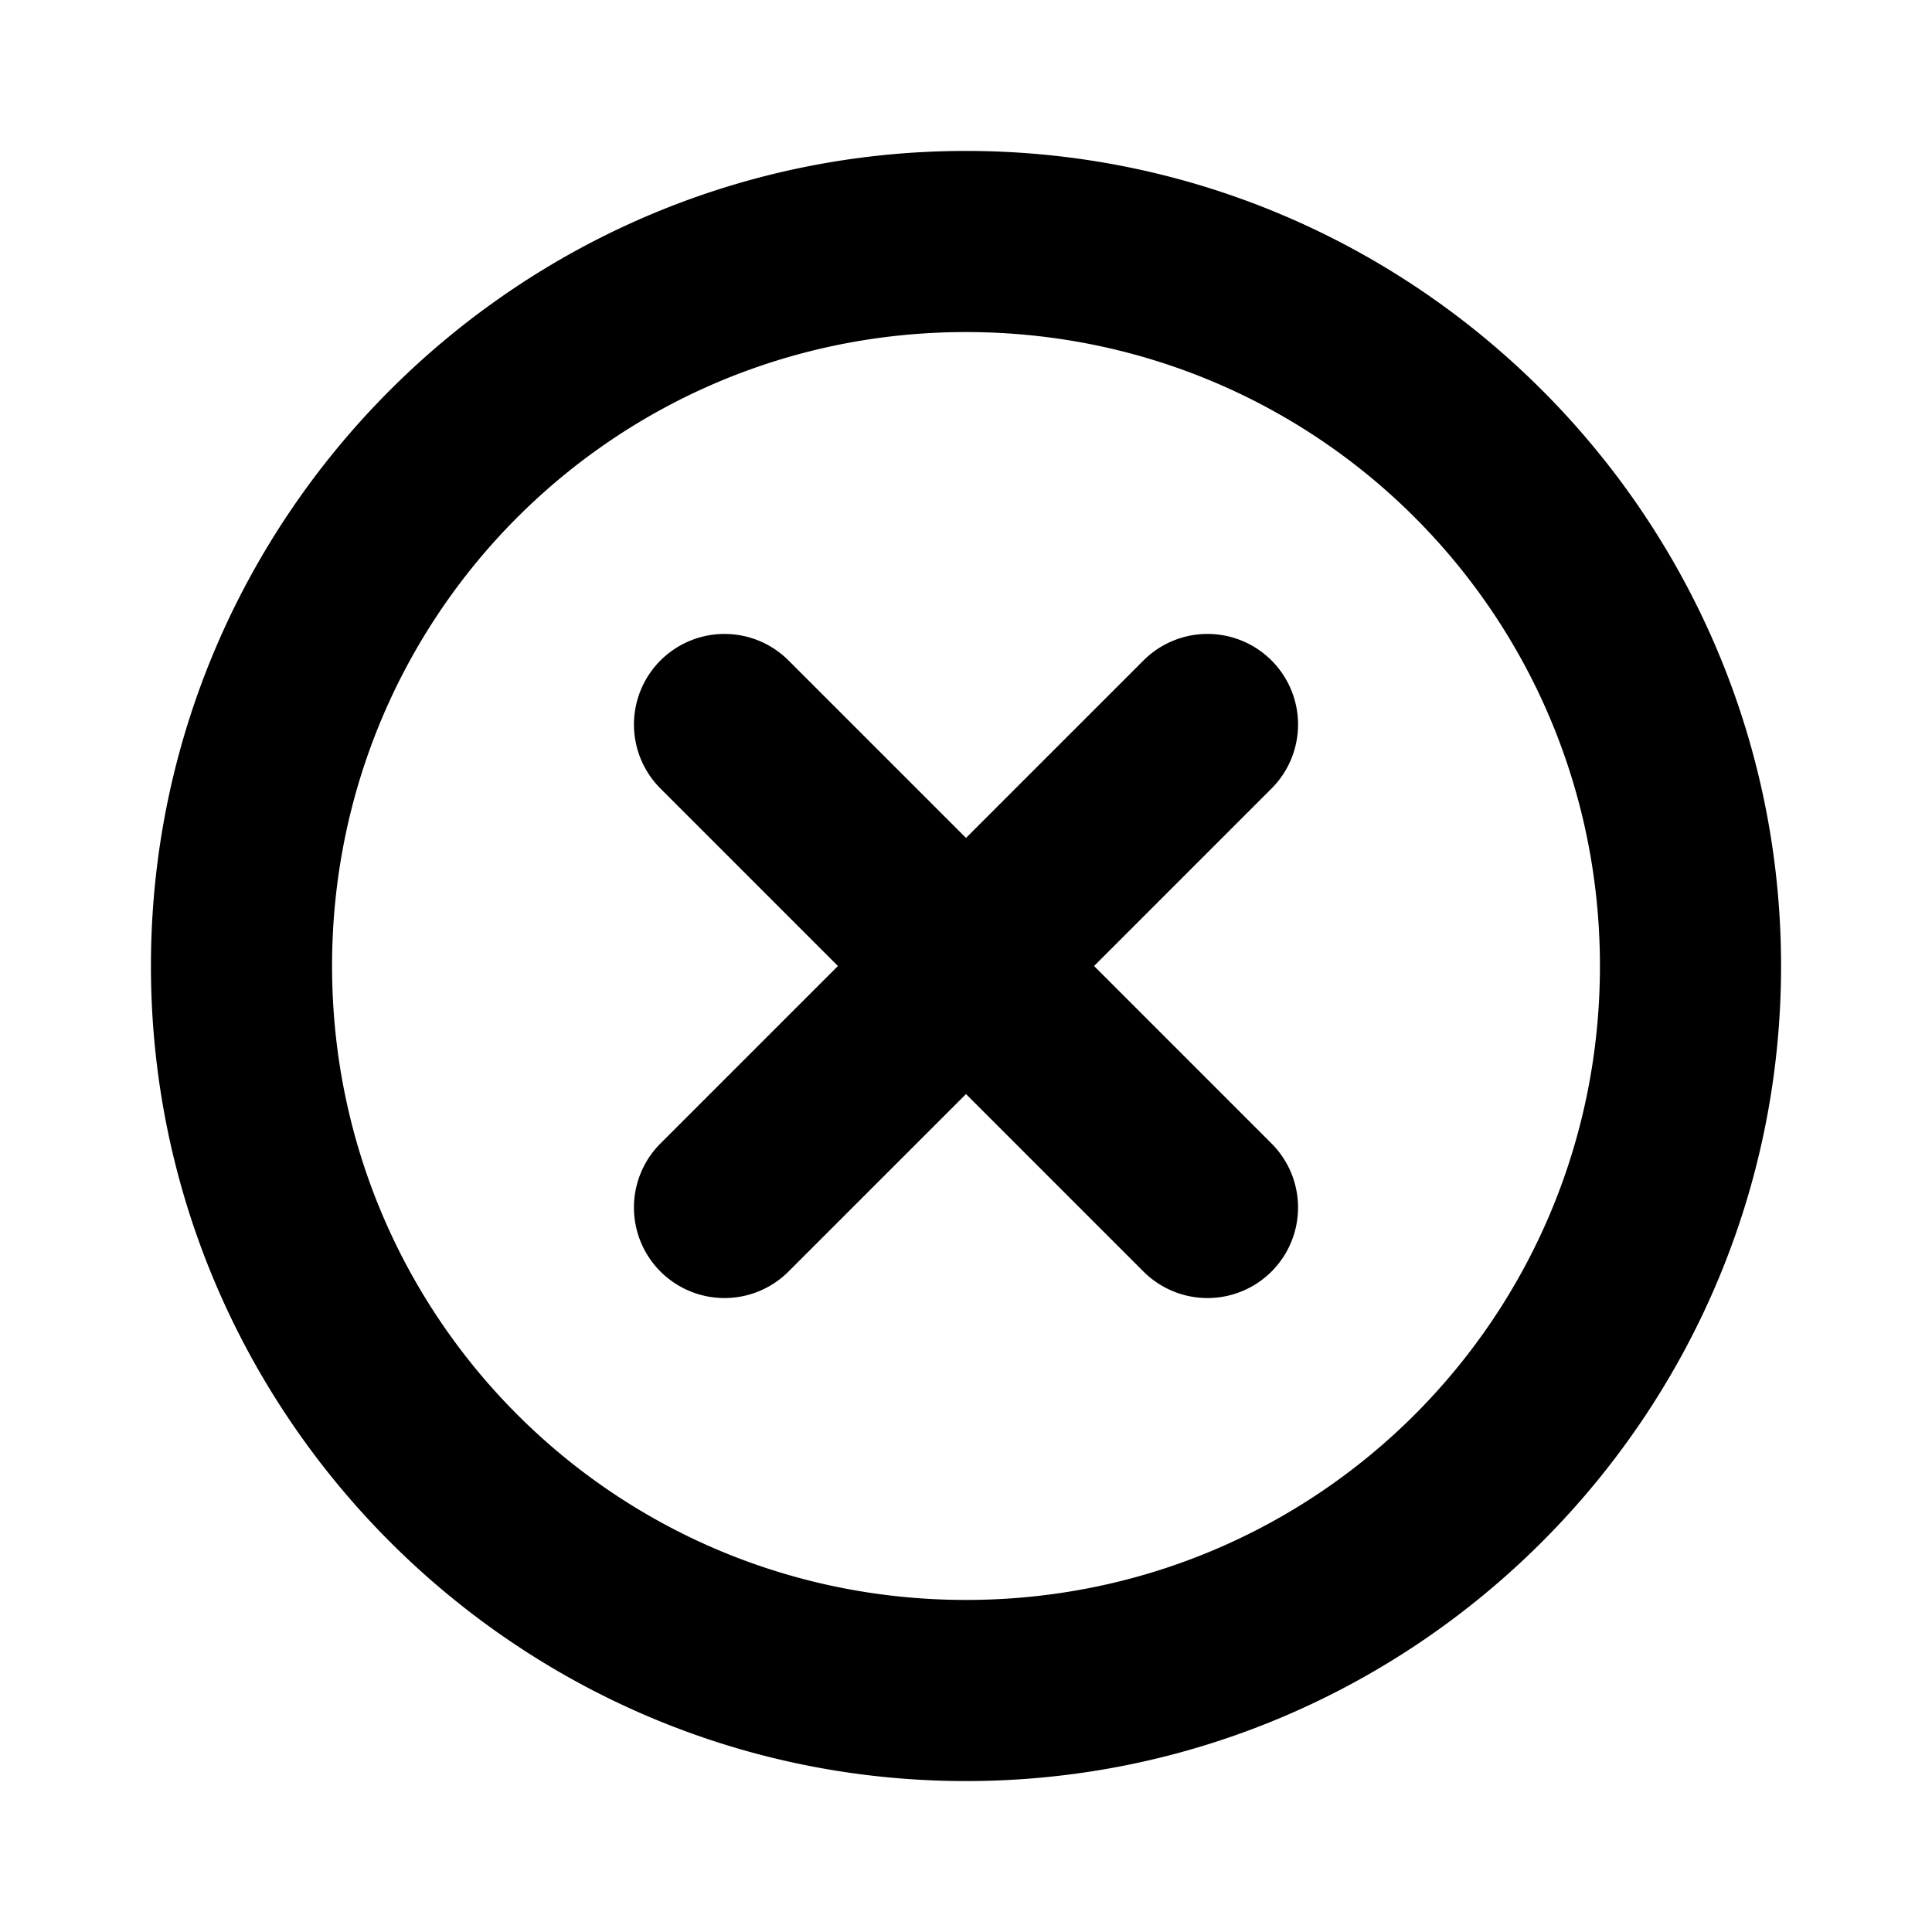 <svg xmlns="http://www.w3.org/2000/svg" viewBox="0 0 256 256"><path d="M128 20C68.496 20 20 68.496 20 128c0 59.505 48.496 108 108 108 59.505 0 108-48.495 108-108 0-59.504-48.495-108-108-108zm0 24c46.534 0 84 37.466 84 84s-37.466 84-84 84-84-37.466-84-84 37.466-84 84-84zM96 84a12 12 0 0 0-8.484 3.516 12 12 0 0 0 0 16.968L111.03 128l-23.515 23.516a12 12 0 0 0 0 16.968 12 12 0 0 0 16.968 0L128 144.97l23.516 23.515a12 12 0 0 0 16.968 0 12 12 0 0 0 0-16.968L144.97 128l23.515-23.516a12 12 0 0 0 0-16.968A12 12 0 0 0 160 84a12 12 0 0 0-8.484 3.516L128 111.03l-23.516-23.515A12 12 0 0 0 96 84z"/></svg>